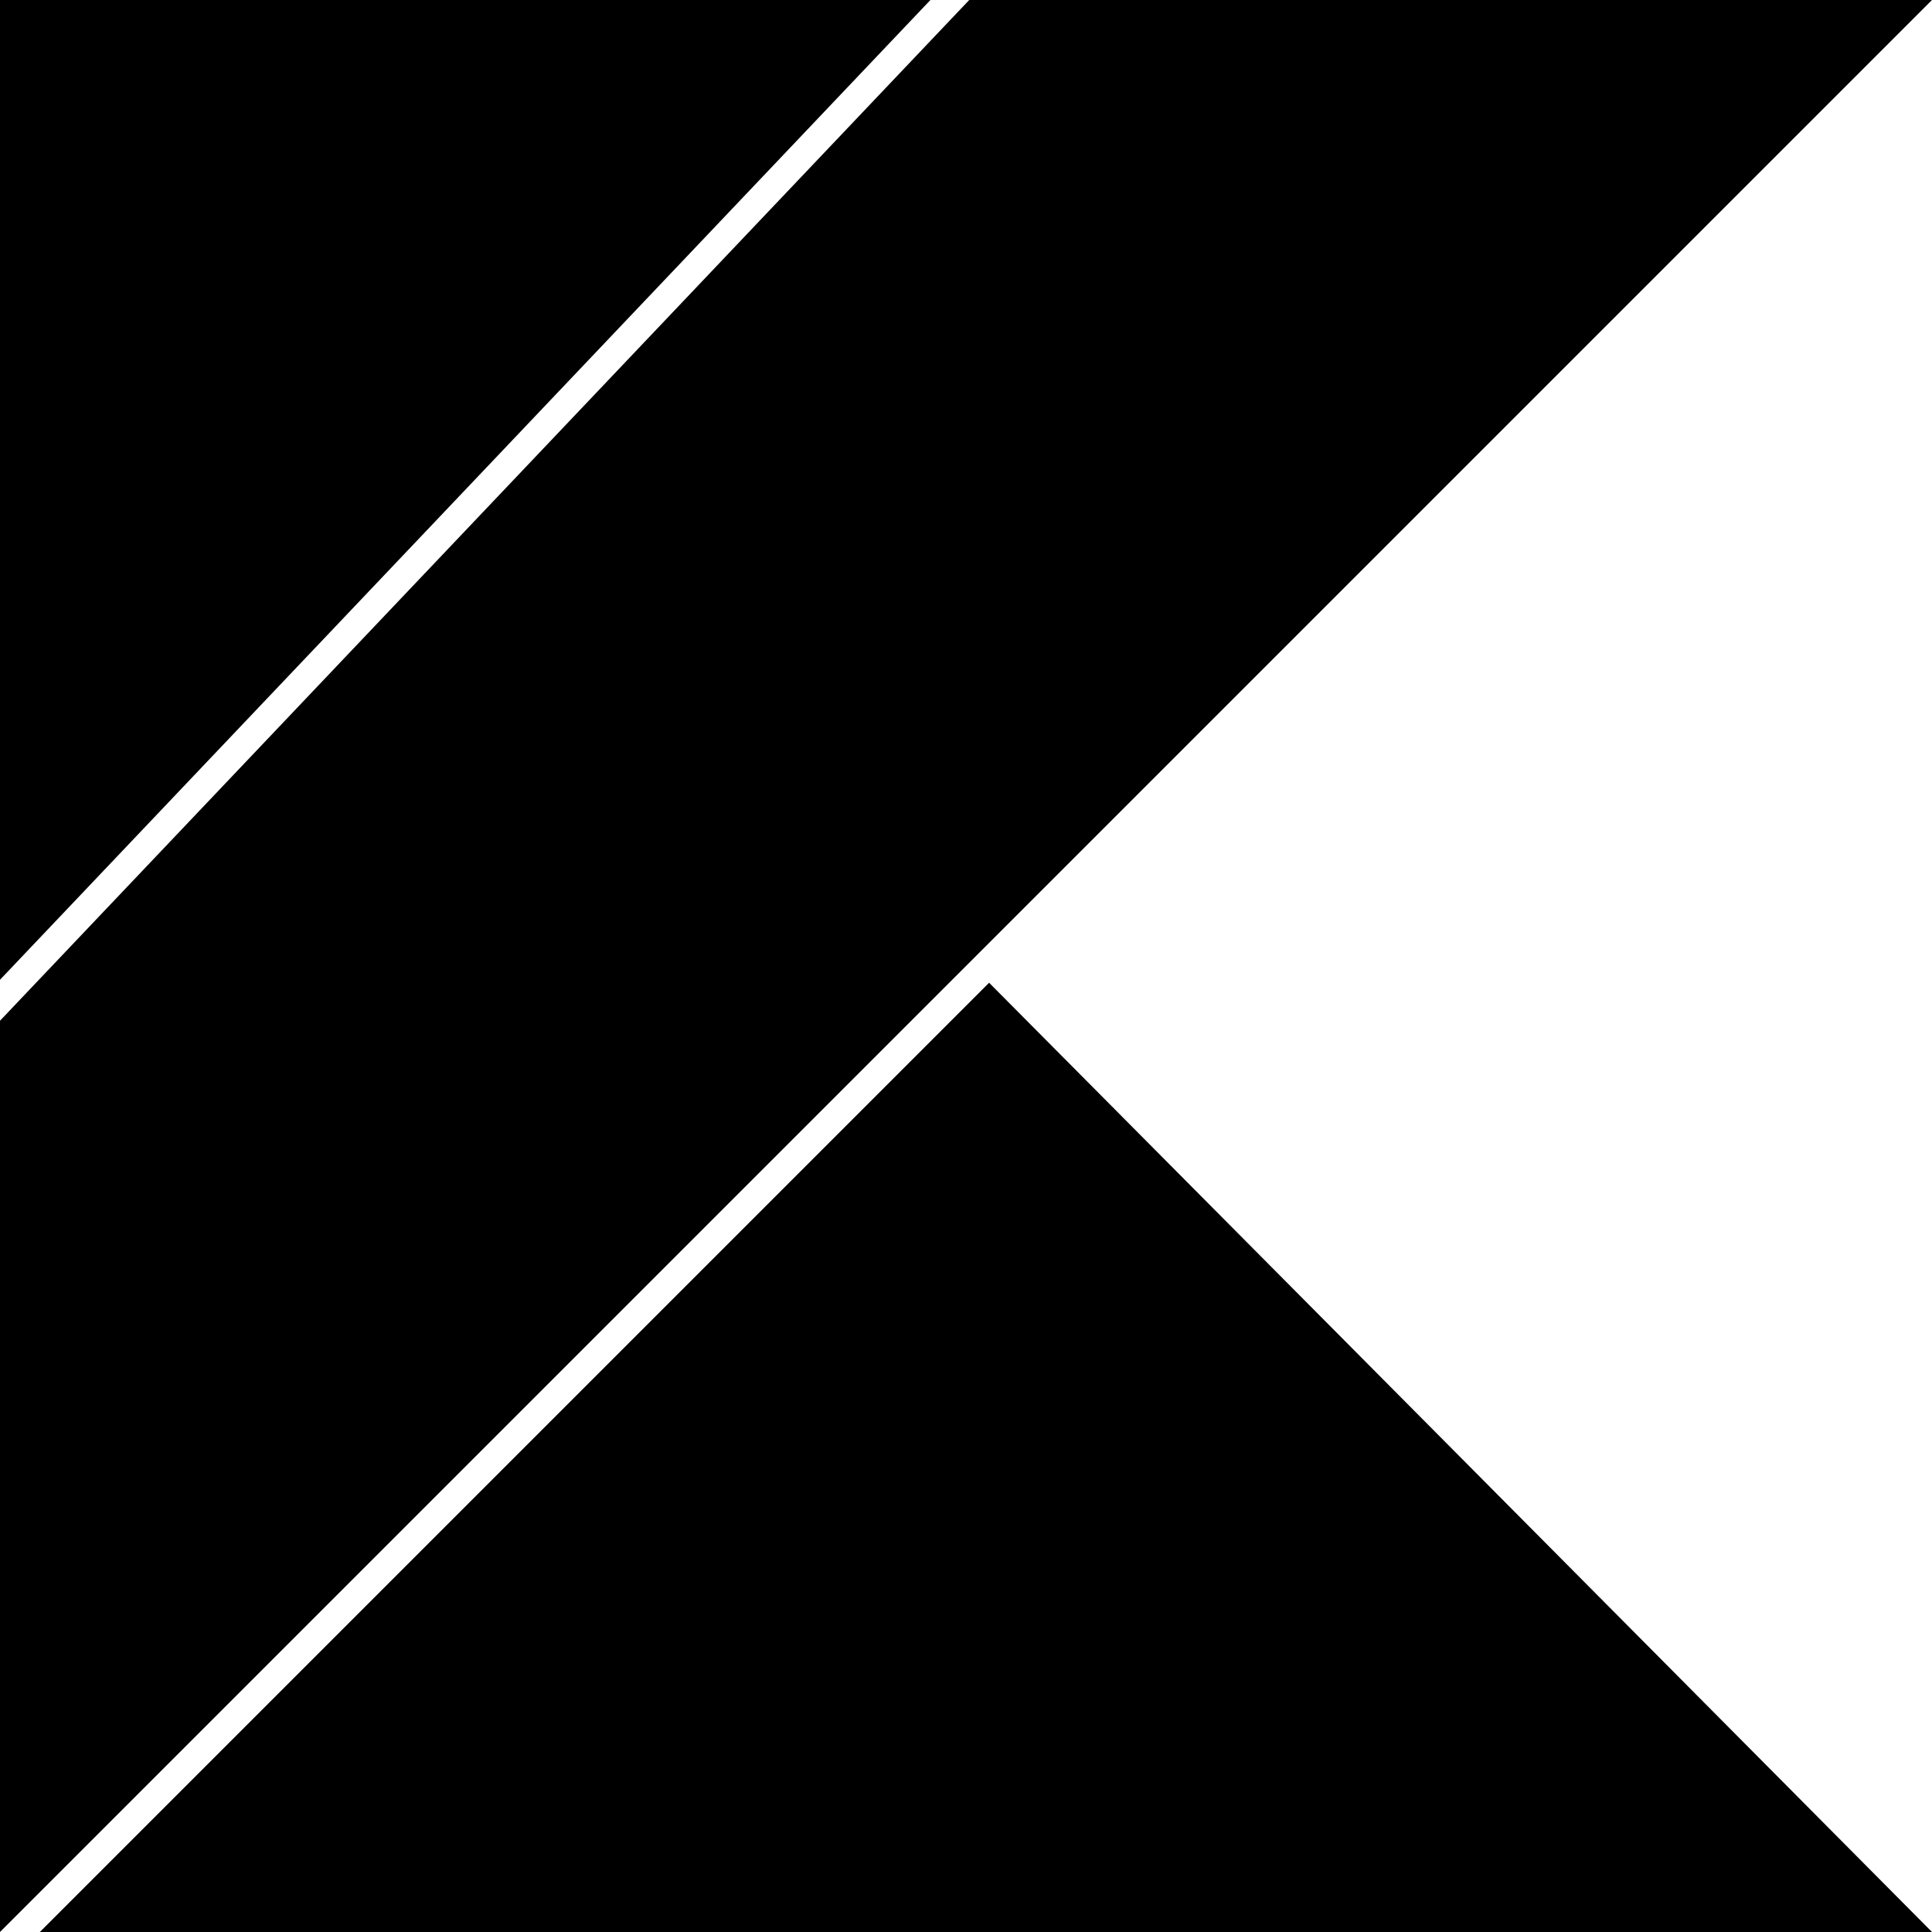 <svg role="img" viewBox="0 0 24 24" xmlns="http://www.w3.org/2000/svg"><title>Kotlin icon</title><path d="M11.558 0L0 12.171V0h11.558zM.495 24H24L12.287 12.208.495 24zM24 0H12.04L0 12.68V24l12.04-12.04L24 0z"/></svg>